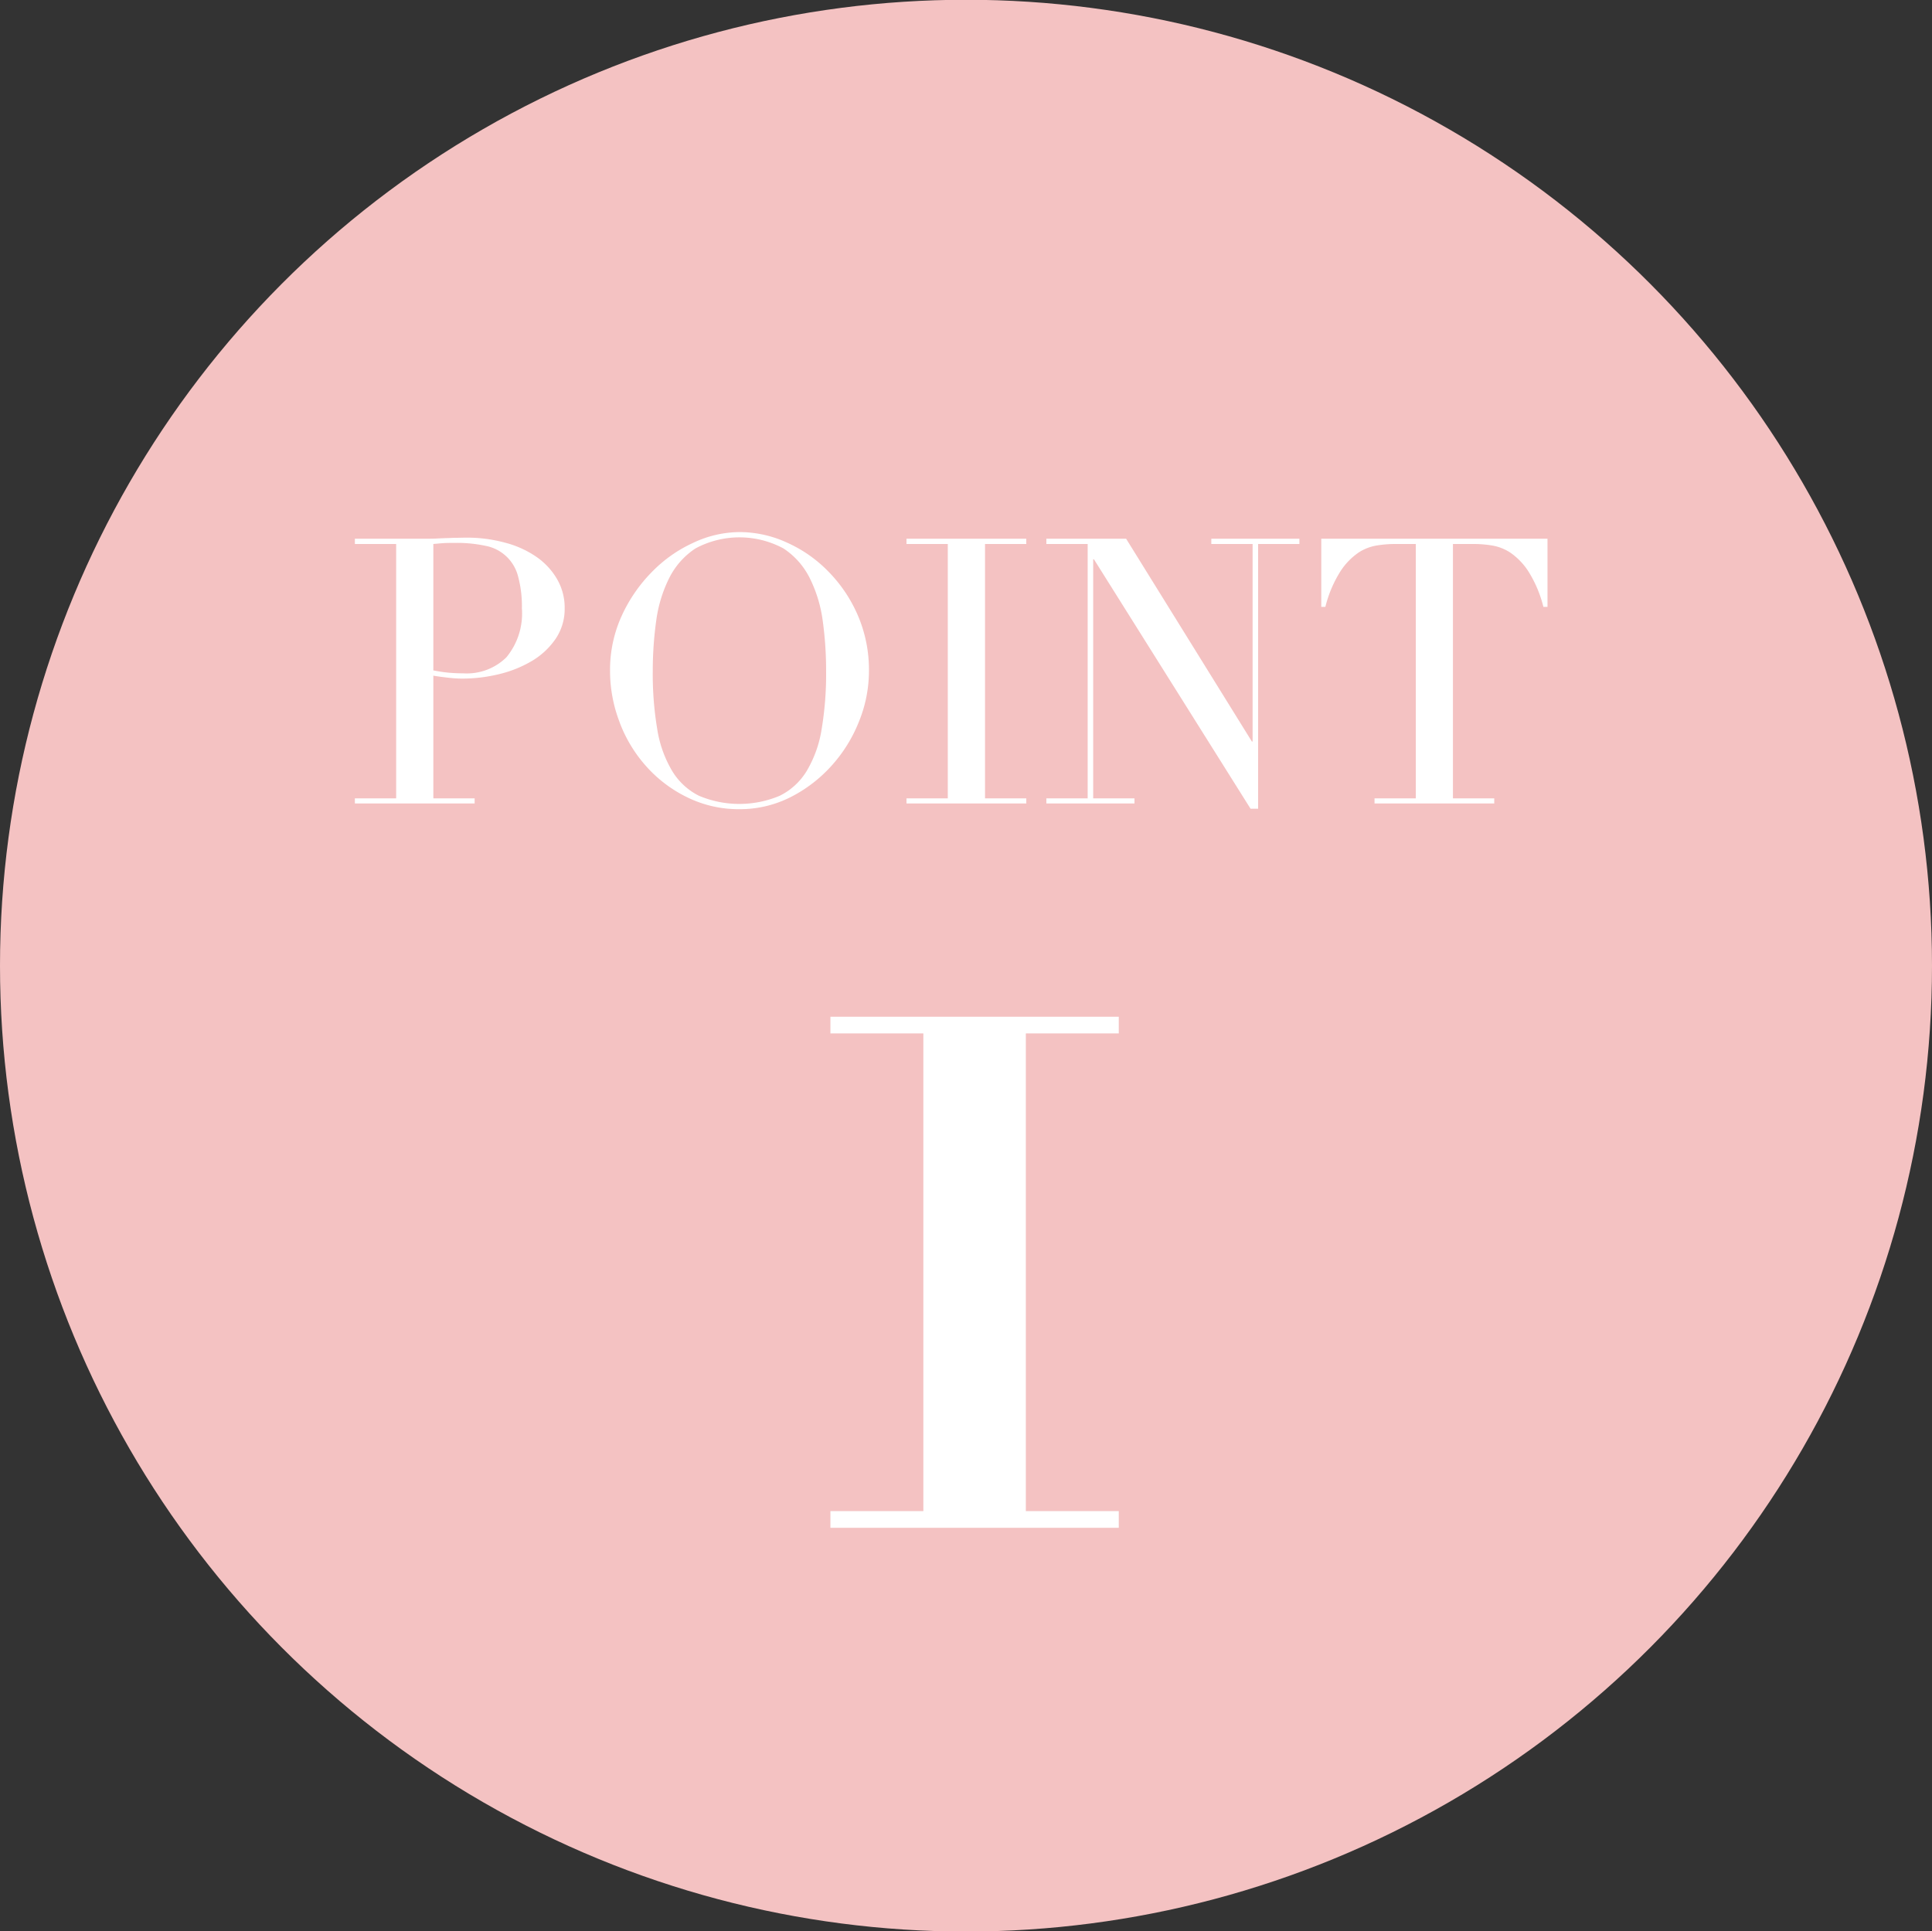 <svg id="point01.svg" xmlns="http://www.w3.org/2000/svg" width="125" height="124.97" viewBox="0 0 125 124.97">
  <rect x="0" y="0" width="125" height="124.97" fill="#333333" stroke="none"/>
  <defs>
    <style>
      .cls-1 {
        fill: #f4c2c2;
      }

      .cls-2 {
        fill: #fff;
        fill-rule: evenodd;
      }
    </style>
  </defs>
  <circle id="楕円形_4_コピー" data-name="楕円形 4 コピー" class="cls-1" cx="62.5" cy="62.485" r="62.5"/>
  <path id="_1" data-name="1" class="cls-2" d="M311.228,4856.37v-1.08h18.656v1.08h-6.013v30.91h6.013v1.08H311.228v-1.08h6.013v-30.91h-6.013Z" transform="translate(-257.5 -4789.5)"/>
  <path id="POINT_" data-name="POINT " class="cls-2" d="M285.538,4824.7c0.128-.01.317-0.03,0.566-0.05s0.525-.02.83-0.02a8.808,8.808,0,0,1,1.985.19,2.678,2.678,0,0,1,2.106,2,7.318,7.318,0,0,1,.241,2.04,4.452,4.452,0,0,1-1,3.17,3.647,3.647,0,0,1-2.78,1.04c-0.273,0-.585-0.01-0.938-0.04a10.133,10.133,0,0,1-1.011-.15v-8.18Zm-5.078,16.79h7.749v-0.33h-2.671v-7.94c0.273,0.05.586,0.09,0.939,0.13a7.975,7.975,0,0,0,.866.06,10.081,10.081,0,0,0,2.539-.31,7.625,7.625,0,0,0,2.13-.89,4.851,4.851,0,0,0,1.468-1.42,3.443,3.443,0,0,0,.554-1.93,3.684,3.684,0,0,0-.482-1.87,4.506,4.506,0,0,0-1.335-1.45,6.389,6.389,0,0,0-2.022-.92,9.306,9.306,0,0,0-2.539-.33c-0.225,0-.445.01-0.662,0.01s-0.437.02-.662,0.02l-0.674.03c-0.225.01-.449,0.01-0.674,0.01H280.46v0.34h2.671v16.46H280.46v0.33Zm19.494-11.8a8.78,8.78,0,0,1,.831-2.76,4.937,4.937,0,0,1,1.708-1.94,6.009,6.009,0,0,1,5.7,0,4.94,4.94,0,0,1,1.709,1.94,8.807,8.807,0,0,1,.831,2.76,23.423,23.423,0,0,1,.216,3.22,21.526,21.526,0,0,1-.289,3.77,7.581,7.581,0,0,1-.962,2.7,4.25,4.25,0,0,1-1.745,1.61,6.728,6.728,0,0,1-5.235,0,4.264,4.264,0,0,1-1.733-1.61,7.581,7.581,0,0,1-.962-2.7,21.526,21.526,0,0,1-.289-3.77A23.423,23.423,0,0,1,299.954,4829.69Zm-2.358,6.57a9.047,9.047,0,0,0,1.745,2.86,8.581,8.581,0,0,0,2.659,1.99,7.539,7.539,0,0,0,3.345.75,7.247,7.247,0,0,0,3.286-.77,9.076,9.076,0,0,0,2.659-2.03,9.426,9.426,0,0,0,1.781-2.86,8.709,8.709,0,0,0,.65-3.29,8.906,8.906,0,0,0-.71-3.57,9.254,9.254,0,0,0-1.889-2.83,8.657,8.657,0,0,0-2.684-1.89,7.345,7.345,0,0,0-3.093-.69,7.056,7.056,0,0,0-2.984.69,8.831,8.831,0,0,0-2.683,1.89,9.834,9.834,0,0,0-1.95,2.83,8.421,8.421,0,0,0-.758,3.57A9.216,9.216,0,0,0,297.6,4836.26Zm18.555,5.23h7.75v-0.33H321.23V4824.7H323.9v-0.34h-7.75v0.34h2.672v16.46h-2.672v0.33Zm9.049,0h5.7v-0.33h-2.671v-15.47h0.048l10.133,16.14H338.9V4824.7h2.671v-0.34h-5.7v0.34h2.672v12.78h-0.048l-8.135-13.12H325.2v0.34h2.672v16.46H325.2v0.33Zm21.228,0h7.749v-0.33h-2.671V4824.7h1.4a7.389,7.389,0,0,1,1.083.09,3.083,3.083,0,0,1,1.215.46,4.3,4.3,0,0,1,1.18,1.22,7.881,7.881,0,0,1,.974,2.3h0.265v-4.41H342.986v4.41h0.265a7.827,7.827,0,0,1,.974-2.3,4.289,4.289,0,0,1,1.18-1.22,3.083,3.083,0,0,1,1.215-.46,7.389,7.389,0,0,1,1.083-.09h1.4v16.46h-2.671v0.33Z" transform="translate(-257.5 -4789.5)"/>
</svg>
